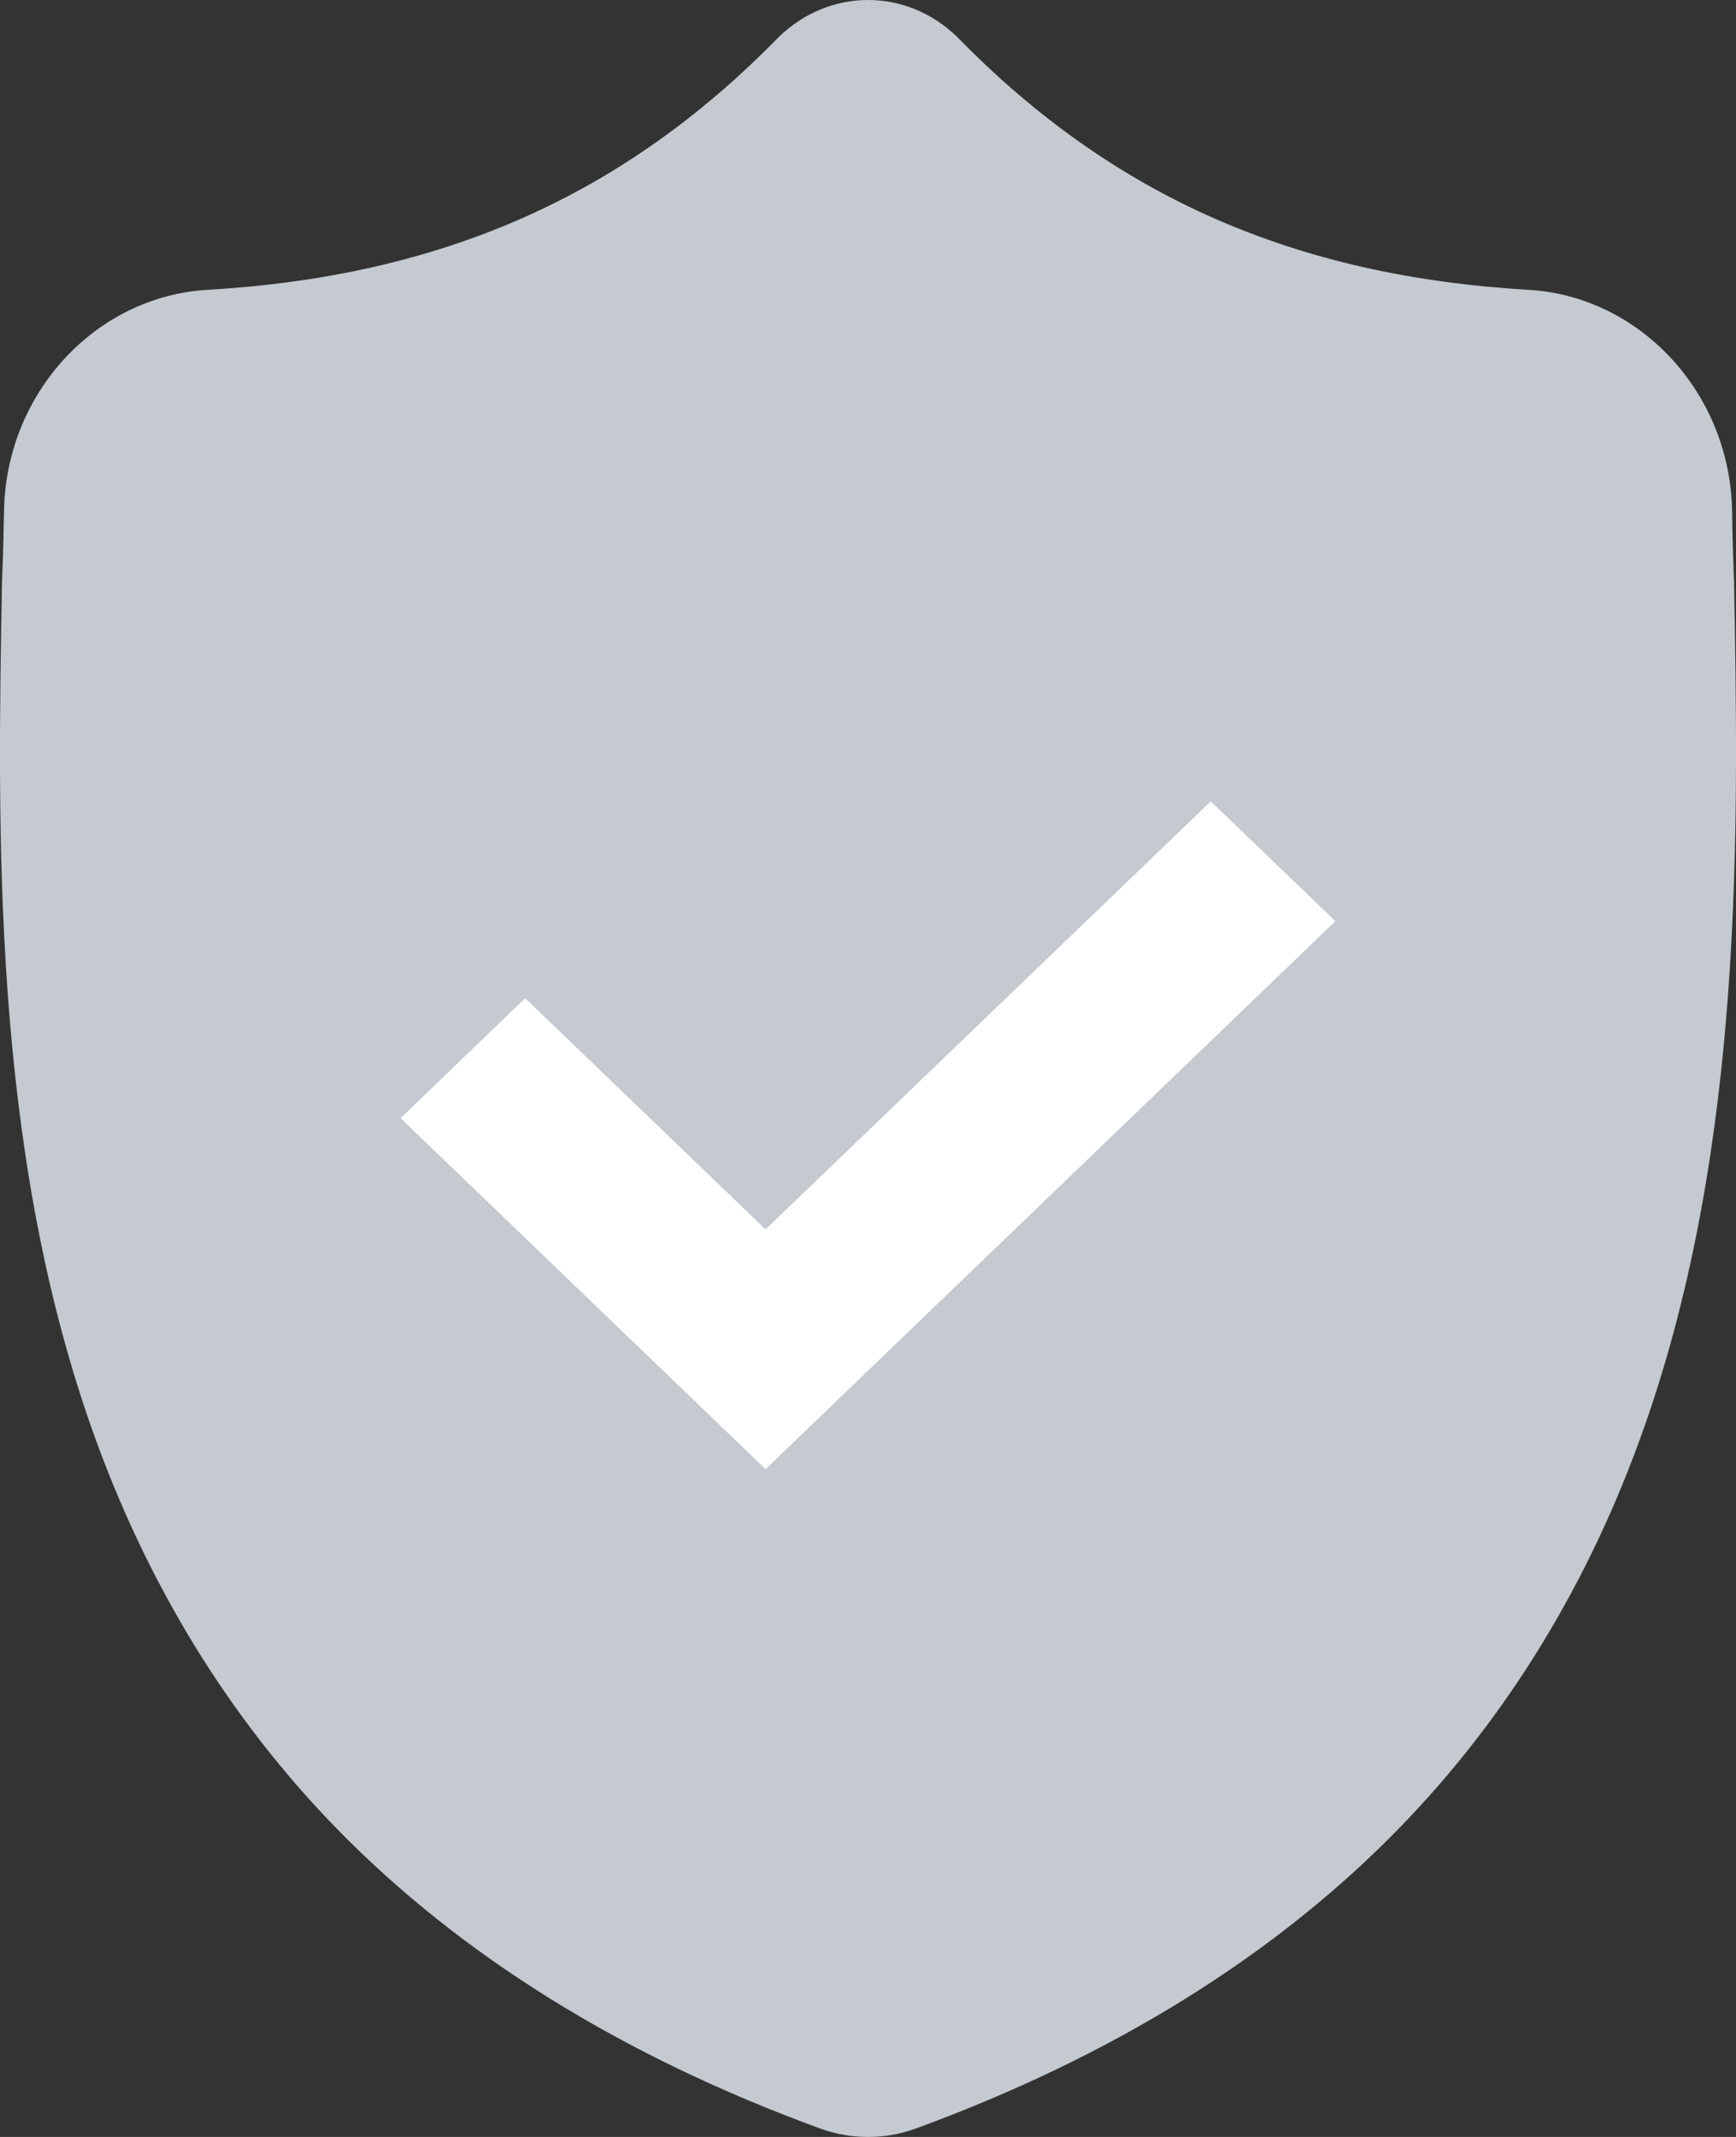 <svg width="13" height="16" viewBox="0 0 13 16" fill="none" xmlns="http://www.w3.org/2000/svg">
<rect x="0" y="0" width="13" height="16" fill="#333333" stroke="none"/>
<path d="M12.985 4.341L12.984 4.329C12.978 4.175 12.973 4.012 12.971 3.832C12.958 2.949 12.289 2.22 11.447 2.17C9.692 2.068 8.334 1.468 7.174 0.283L7.164 0.273C6.786 -0.091 6.215 -0.091 5.836 0.273L5.826 0.283C4.666 1.468 3.308 2.068 1.553 2.17C0.711 2.22 0.042 2.949 0.03 3.832C0.027 4.011 0.023 4.174 0.016 4.329L0.015 4.358C-0.019 6.234 -0.061 8.568 0.684 10.687C1.094 11.852 1.714 12.865 2.528 13.698C3.455 14.646 4.67 15.399 6.137 15.935C6.185 15.953 6.235 15.967 6.285 15.978C6.357 15.993 6.428 16 6.5 16C6.572 16 6.644 15.993 6.715 15.978C6.765 15.967 6.815 15.953 6.863 15.935C8.329 15.398 9.543 14.645 10.469 13.697C11.283 12.864 11.903 11.851 12.313 10.685C13.061 8.56 13.019 6.221 12.985 4.341Z" fill="#C5CAD0"/>
<path fill-rule="evenodd" clip-rule="evenodd" d="M5.733 9.205L3.933 7.474L3 8.372L5.733 11L10 6.897L9.067 6L5.733 9.205Z" fill="white"/>
</svg>
